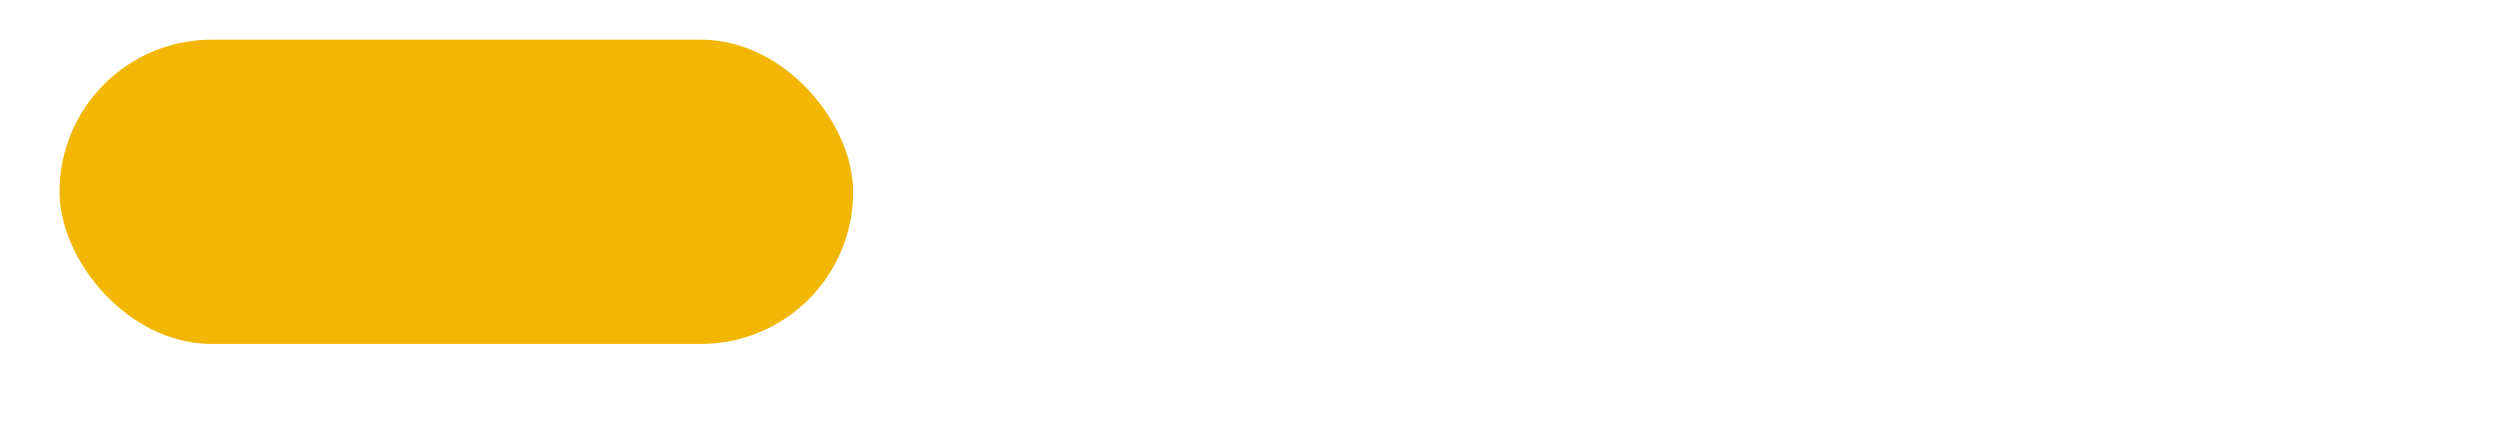 <svg xmlns="http://www.w3.org/2000/svg" xmlns:xlink="http://www.w3.org/1999/xlink" width="378" height="64" viewBox="0 0 378 64">
  <defs>
    <filter id="Rectangle_211" x="0" y="0" width="378" height="64" filterUnits="userSpaceOnUse">
      <feOffset dy="3" input="SourceAlpha"/>
      <feGaussianBlur stdDeviation="3" result="blur"/>
      <feFlood flood-opacity="0.161"/>
      <feComposite operator="in" in2="blur"/>
      <feComposite in="SourceGraphic"/>
    </filter>
  </defs>
  <g id="Round_1" data-name="Round 1" transform="translate(-494 -195)">
    <g transform="matrix(1, 0, 0, 1, 494, 195)" filter="url(#Rectangle_211)">
      <rect id="Rectangle_211-2" data-name="Rectangle 211" width="360" height="46" rx="23" transform="translate(9 6)" fill="#fff" opacity="0.2"/>
    </g>
    <g id="Group_419" data-name="Group 419">
      <rect id="Rectangle_212" data-name="Rectangle 212" width="120" height="46" rx="23" transform="translate(503 201)" fill="#f2b705"/>
    </g>
    <g id="Group_420" data-name="Group 420" transform="translate(120)">
      <rect id="Rectangle_212-2" data-name="Rectangle 212" width="120" height="46" rx="23" transform="translate(503 201)" fill="#f2b705" opacity="0"/>
    </g>
    <g id="Group_421" data-name="Group 421" transform="translate(240)">
      <rect id="Rectangle_212-3" data-name="Rectangle 212" width="120" height="46" rx="23" transform="translate(503 201)" fill="#f2b705" opacity="0"/>
    </g>
  </g>
</svg>

